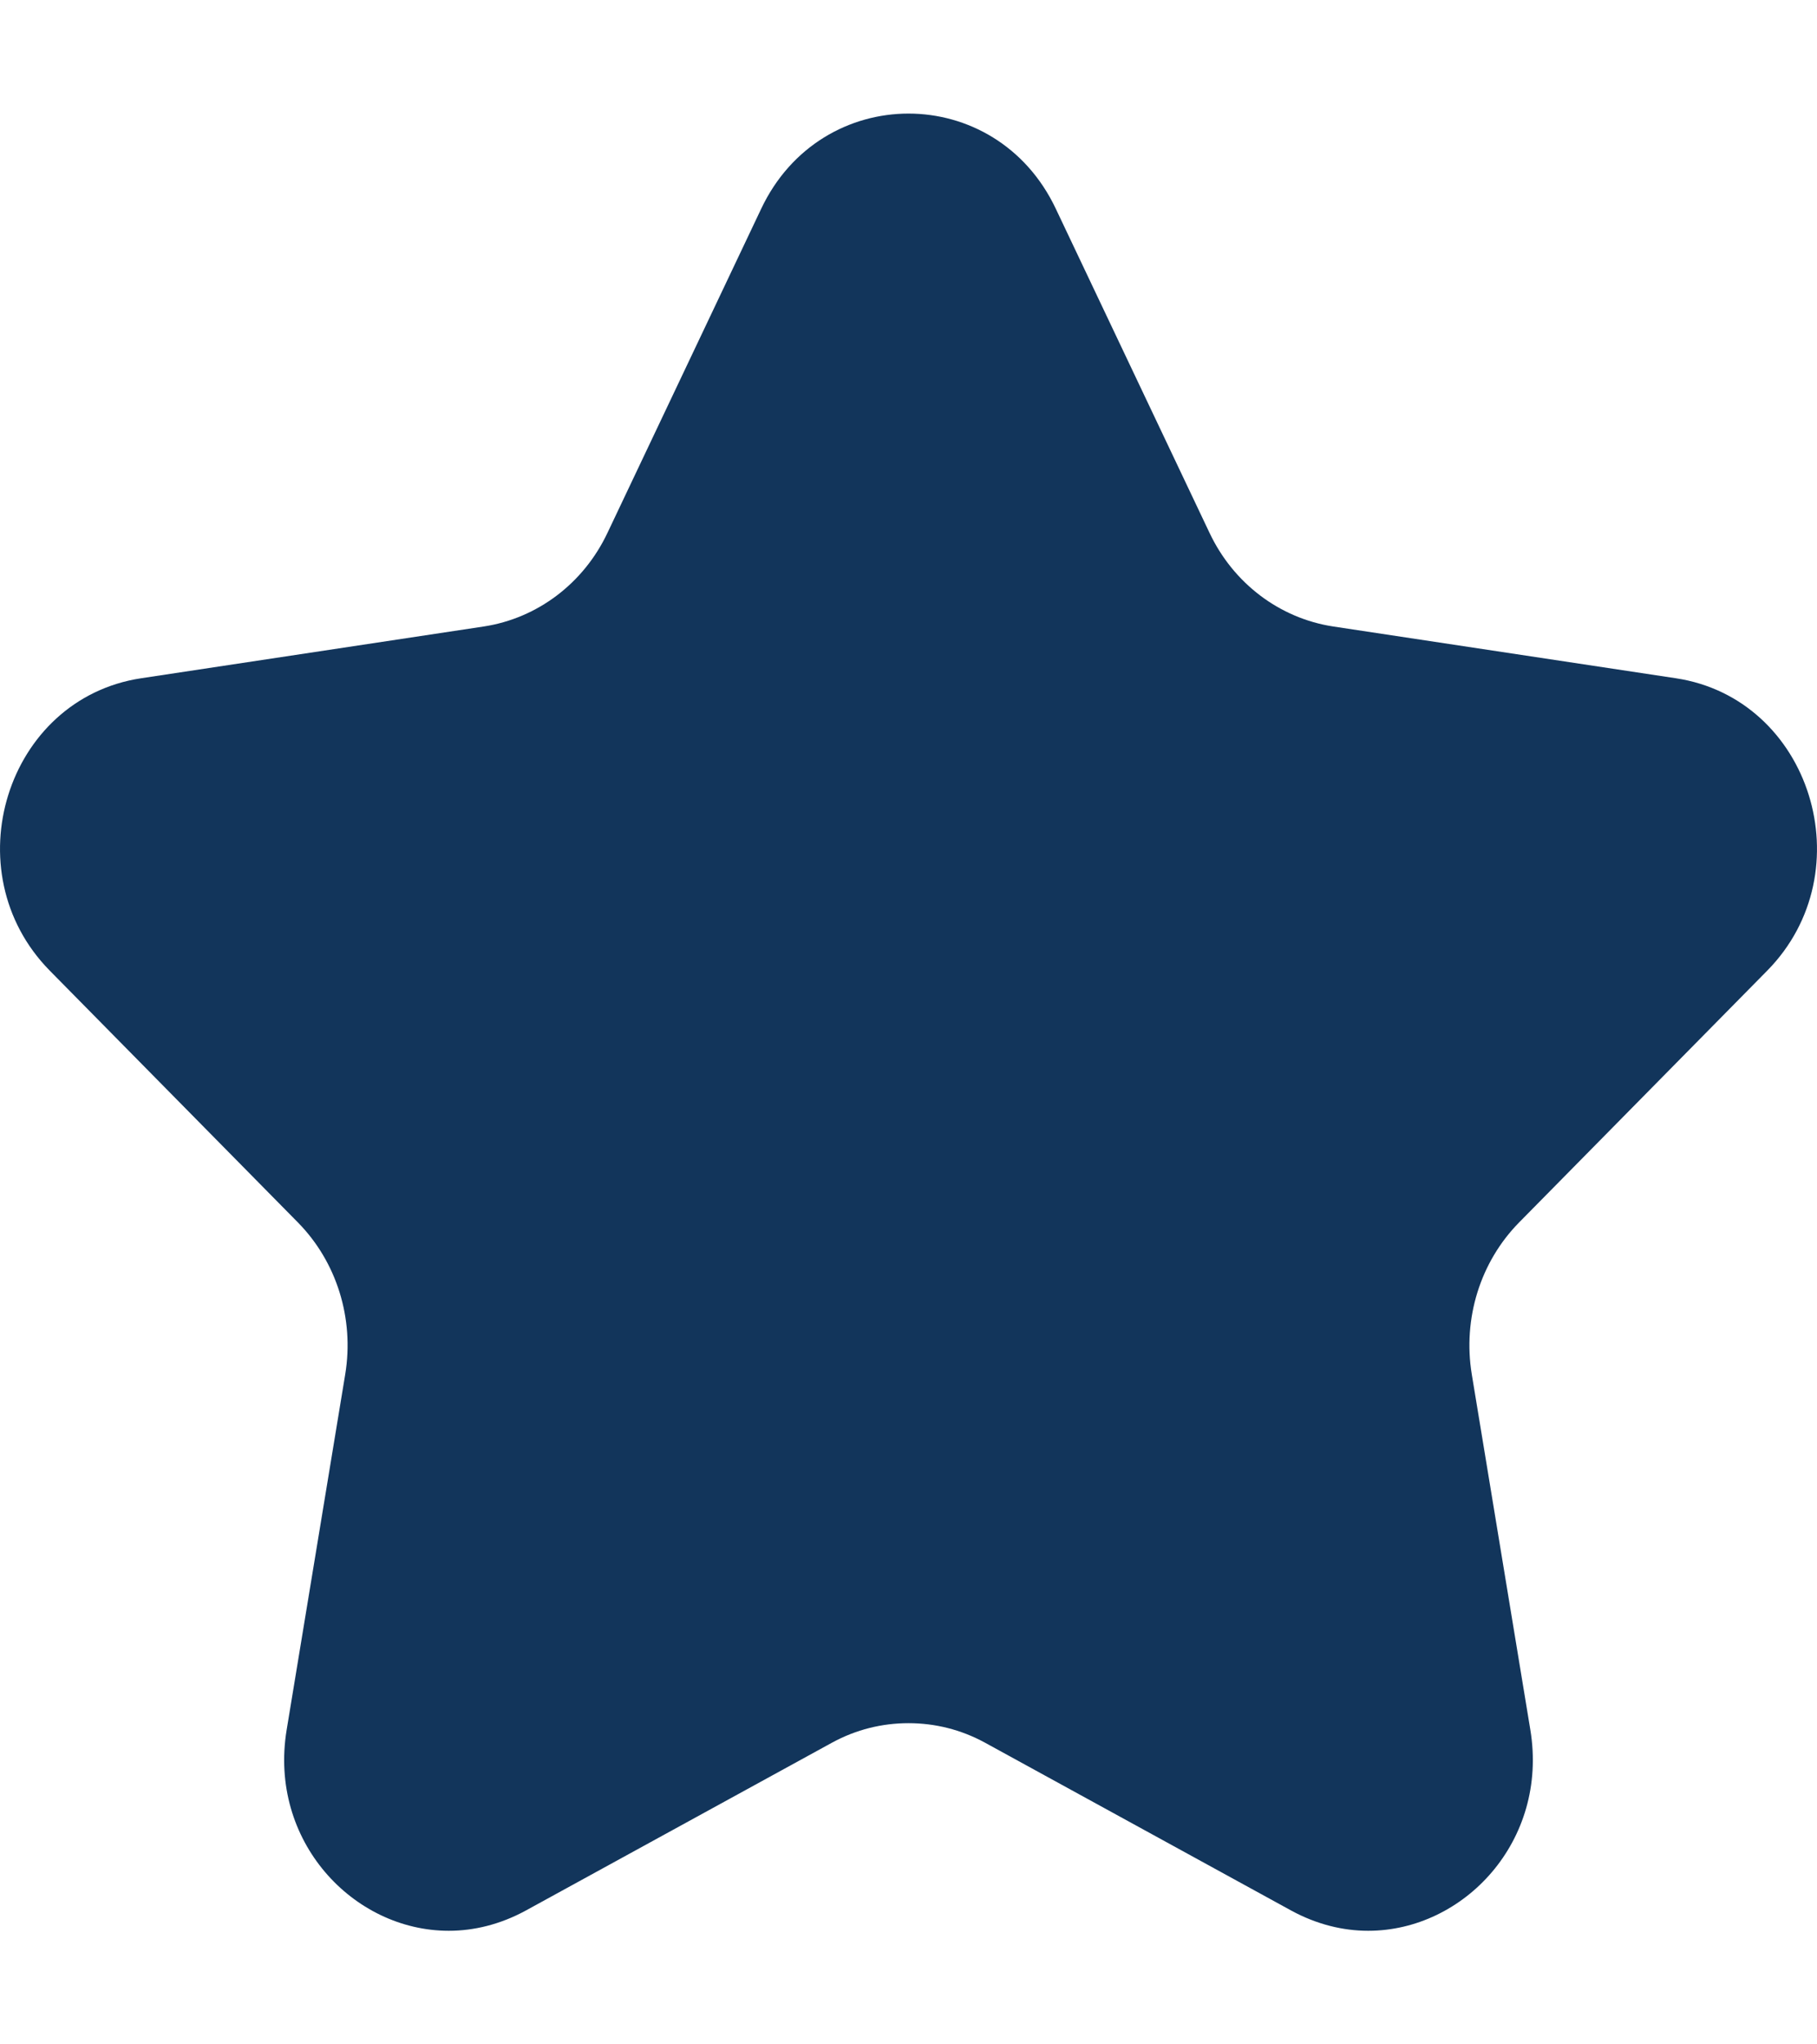 <svg width="8" height="9" viewBox="0 0 8 9" fill="none" xmlns="http://www.w3.org/2000/svg">
<path fill-rule="evenodd" clip-rule="evenodd" d="M6.688 5.382C6.517 5.556 6.44 5.805 6.48 6.05L6.738 7.616C6.818 8.104 6.446 8.5 6.024 8.5C5.913 8.5 5.798 8.472 5.687 8.412L4.337 7.672C4.231 7.614 4.116 7.586 4 7.586C3.884 7.586 3.769 7.614 3.663 7.672L2.313 8.412C2.202 8.472 2.087 8.5 1.976 8.5C1.554 8.5 1.182 8.104 1.262 7.616L1.52 6.05C1.56 5.805 1.483 5.556 1.312 5.382L0.219 4.273C-0.21 3.837 0.027 3.076 0.621 2.986L2.13 2.758C2.366 2.722 2.57 2.568 2.675 2.345L3.351 0.92C3.483 0.64 3.742 0.5 4 0.5C4.258 0.5 4.517 0.64 4.649 0.92L5.325 2.345C5.43 2.568 5.634 2.722 5.87 2.758L7.379 2.986C7.973 3.076 8.21 3.837 7.781 4.273L6.688 5.382Z" fill="#12355B"/>
</svg>
